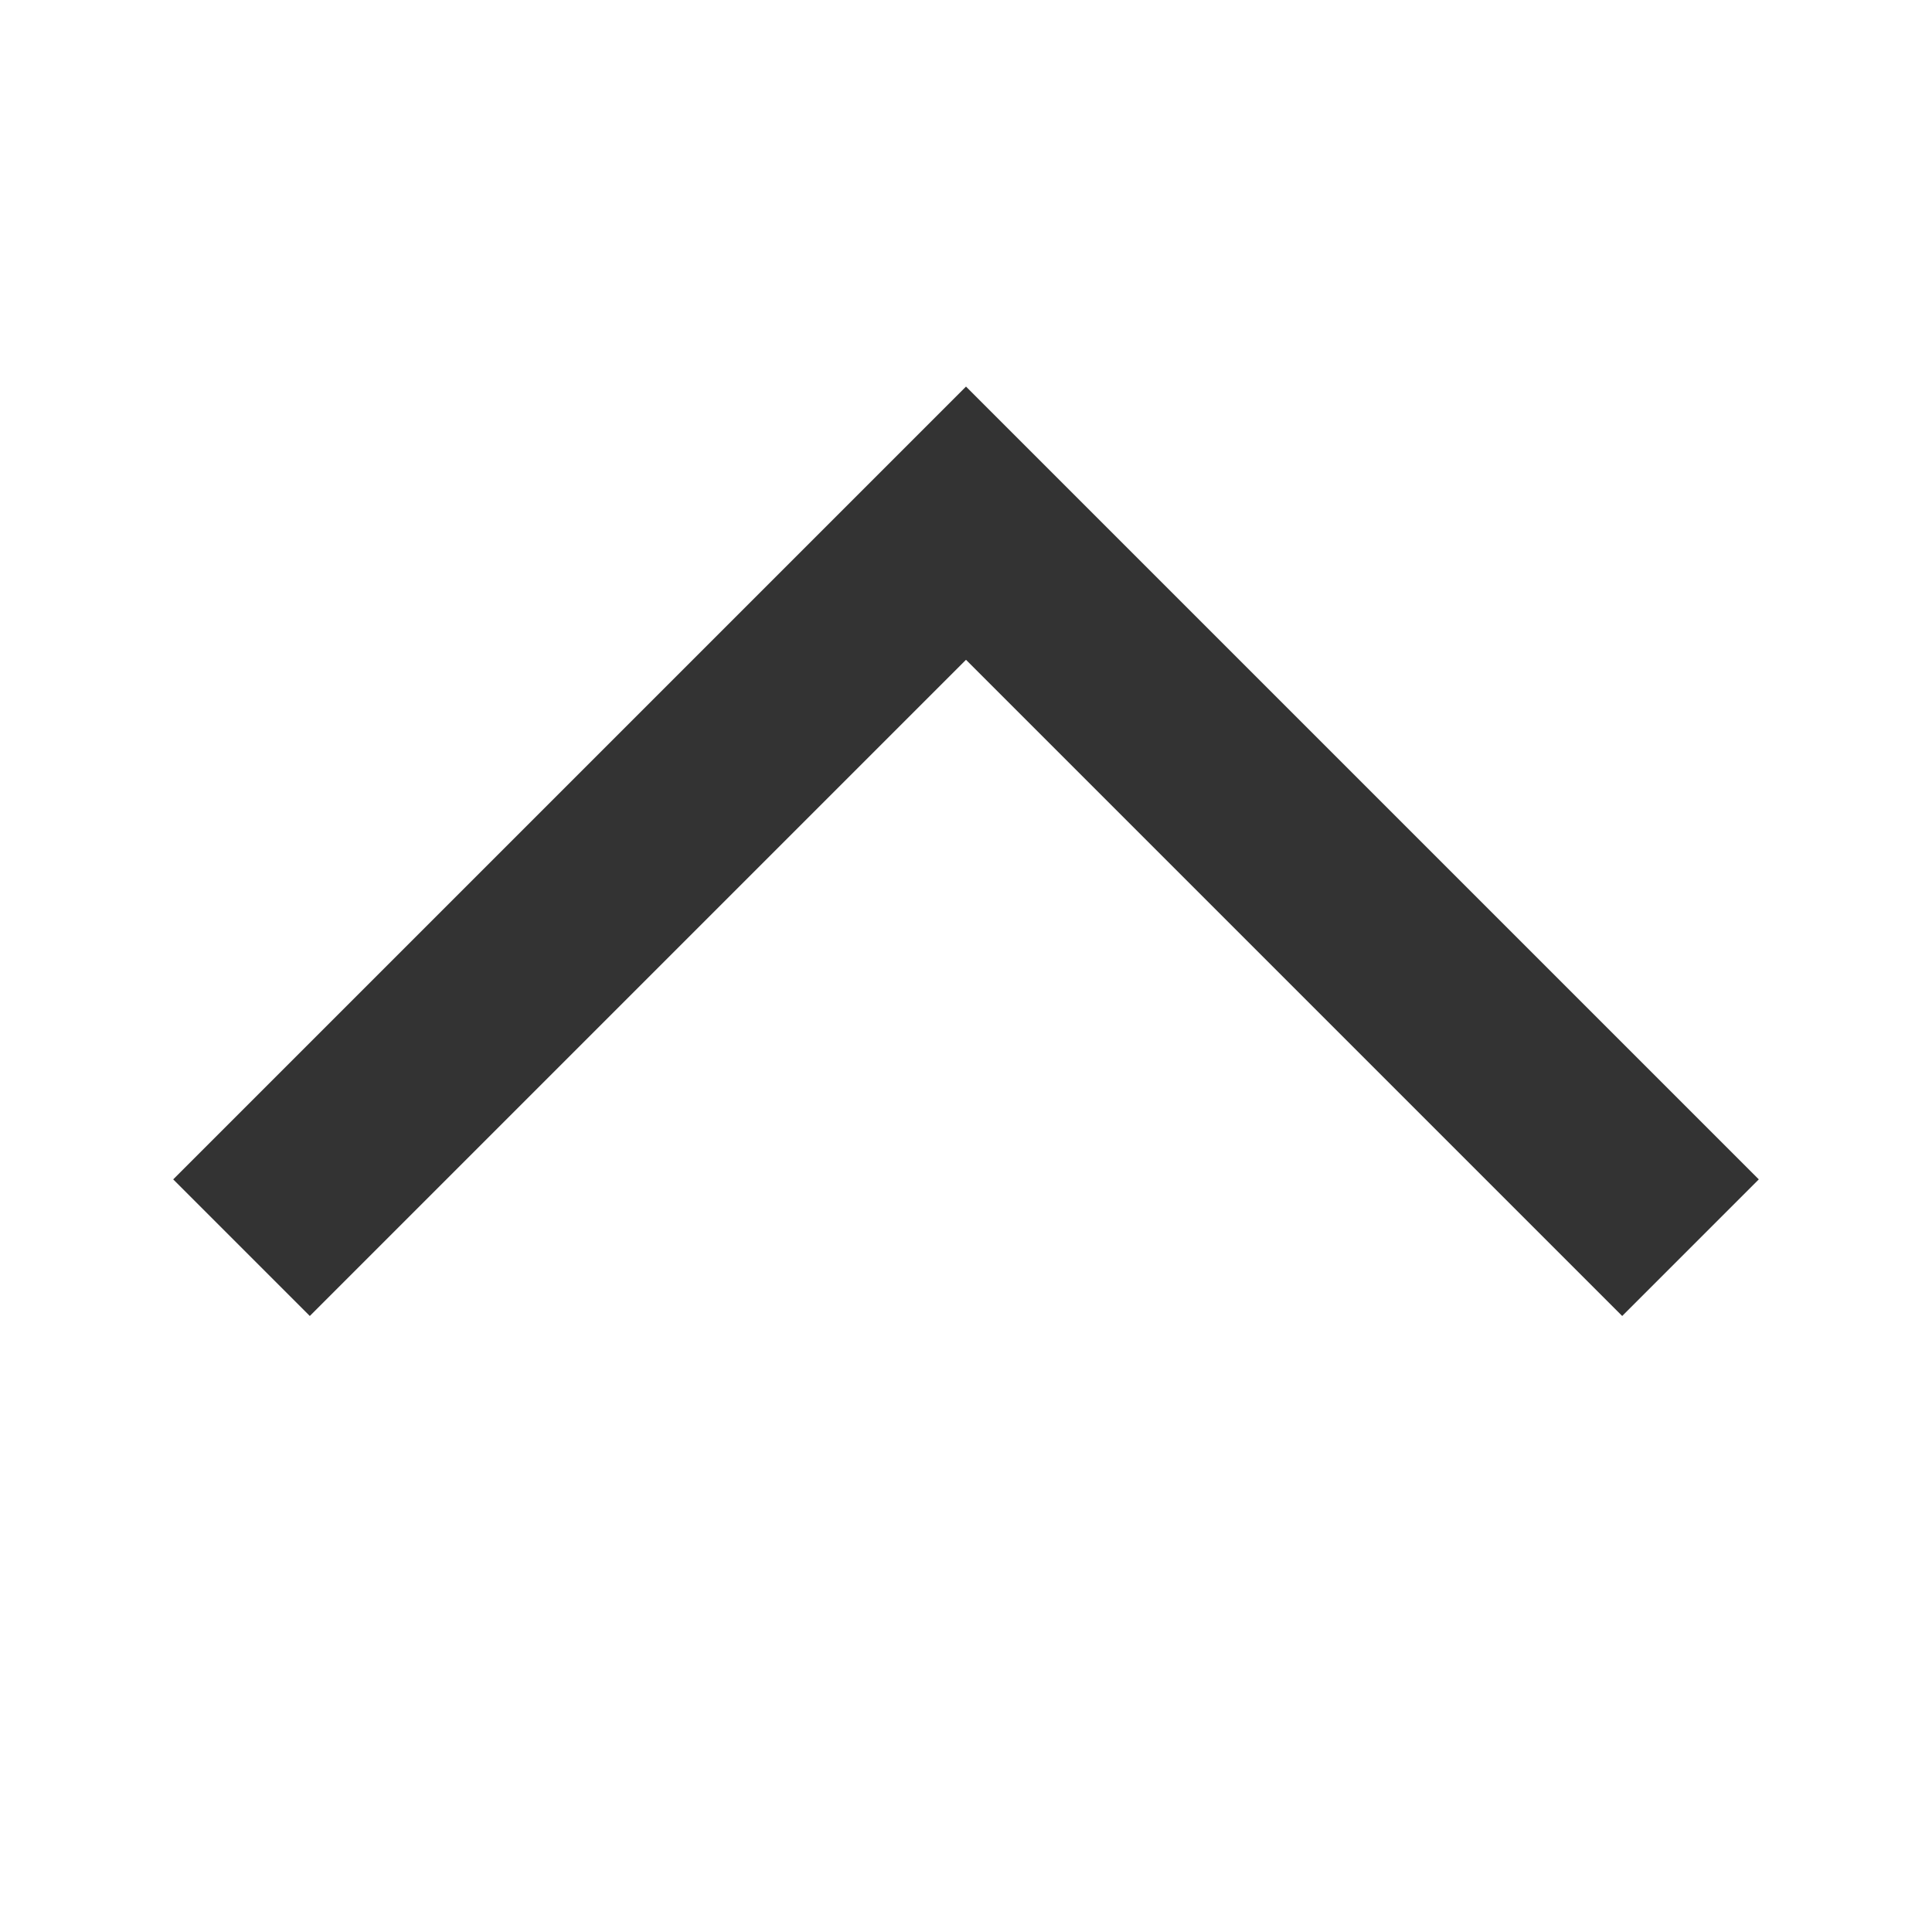 <svg width="20" height="20" viewBox="0 0 20 20" fill="none" xmlns="http://www.w3.org/2000/svg">
<path d="M2.5 12.916L10 5.416L17.5 12.916" stroke="#333333" stroke-width="2" stroke-miterlimit="10"/>
</svg>

